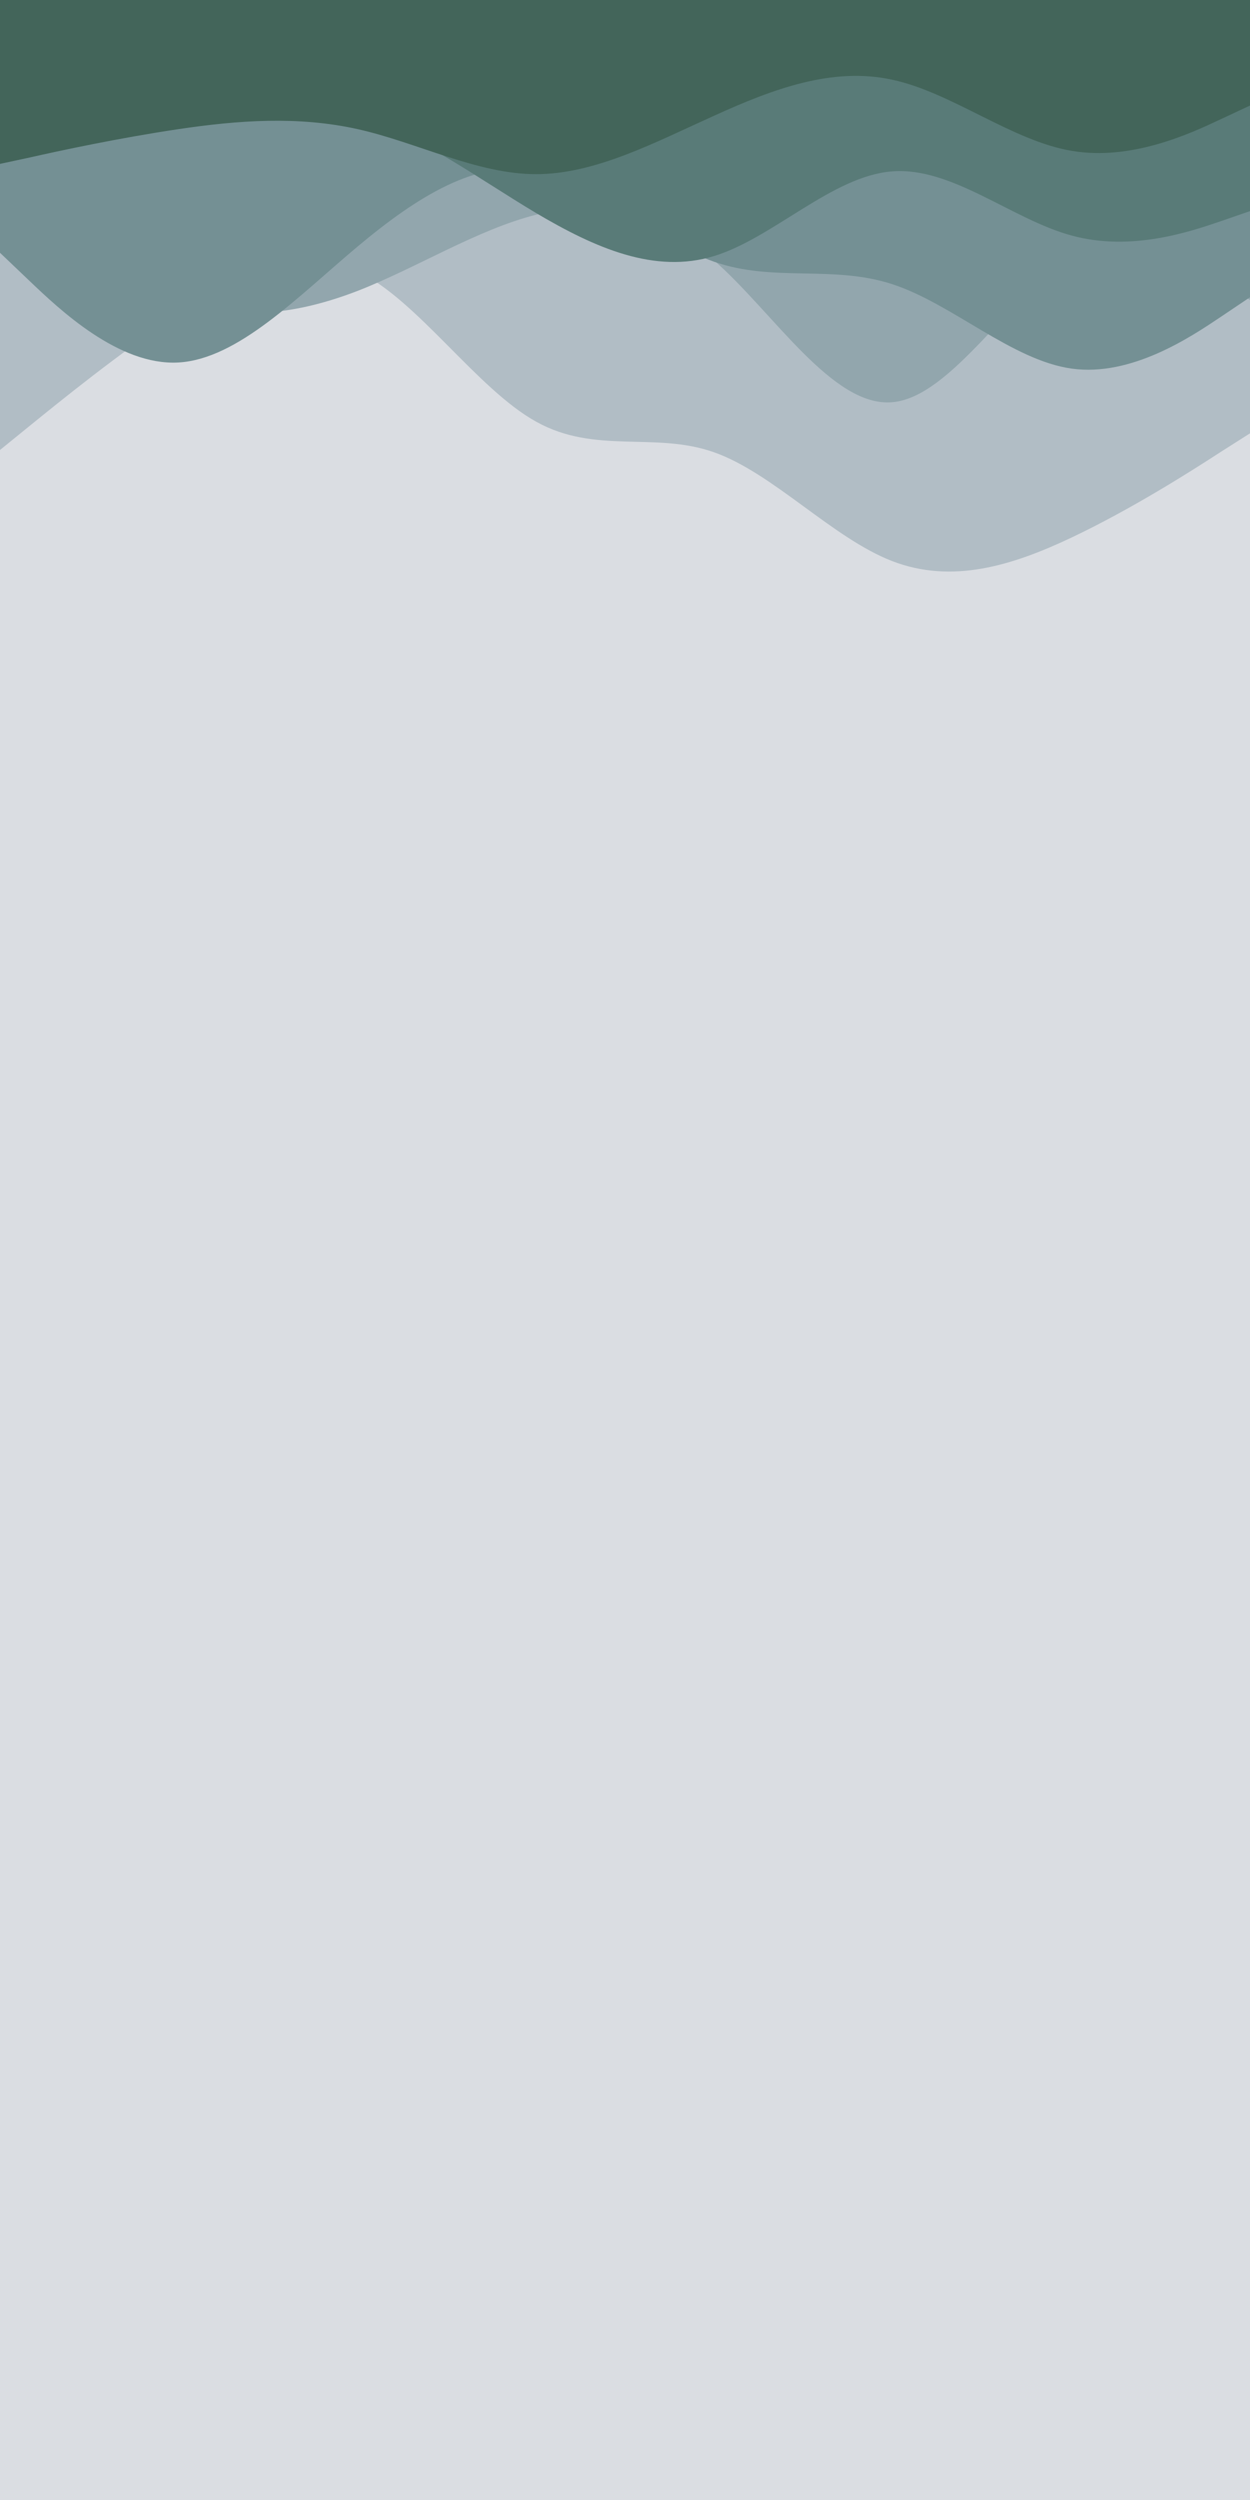 <svg id="visual" viewBox="0 0 450 900" width="450" height="900" xmlns="http://www.w3.org/2000/svg" xmlns:xlink="http://www.w3.org/1999/xlink" version="1.1"><rect x="0" y="0" width="450" height="900" fill="#dadde2"></rect><path d="M0 162L10.7 153.3C21.3 144.7 42.7 127.3 64.2 113C85.7 98.7 107.3 87.3 128.8 97.7C150.3 108 171.7 140 193 151.8C214.3 163.7 235.7 155.3 257 162.8C278.3 170.3 299.7 193.7 321.2 202C342.7 210.3 364.3 203.7 385.8 193.5C407.3 183.3 428.7 169.7 439.3 162.8L450 156L450 0L439.3 0C428.7 0 407.3 0 385.8 0C364.3 0 342.7 0 321.2 0C299.7 0 278.3 0 257 0C235.7 0 214.3 0 193 0C171.7 0 150.3 0 128.8 0C107.3 0 85.7 0 64.2 0C42.7 0 21.3 0 10.7 0L0 0Z" fill="#b1bdc5"></path><path d="M0 60L10.7 69.8C21.3 79.7 42.7 99.3 64.2 107.7C85.7 116 107.3 113 128.8 104.7C150.3 96.3 171.7 82.7 193 77.3C214.3 72 235.7 75 257 93.7C278.3 112.3 299.7 146.7 321.2 144.8C342.7 143 364.3 105 385.8 92.8C407.3 80.7 428.7 94.3 439.3 101.2L450 108L450 0L439.3 0C428.7 0 407.3 0 385.8 0C364.3 0 342.7 0 321.2 0C299.7 0 278.3 0 257 0C235.7 0 214.3 0 193 0C171.7 0 150.3 0 128.8 0C107.3 0 85.7 0 64.2 0C42.7 0 21.3 0 10.7 0L0 0Z" fill="#92a6ad"></path><path d="M0 91L10.7 101.2C21.3 111.3 42.7 131.7 64.2 130.5C85.7 129.3 107.3 106.7 128.8 88.7C150.3 70.7 171.7 57.3 193 61.3C214.3 65.3 235.7 86.7 257 94.2C278.3 101.7 299.7 95.3 321.2 102.3C342.7 109.3 364.3 129.7 385.8 132.7C407.3 135.7 428.7 121.3 439.3 114.2L450 107L450 0L439.3 0C428.7 0 407.3 0 385.8 0C364.3 0 342.7 0 321.2 0C299.7 0 278.3 0 257 0C235.7 0 214.3 0 193 0C171.7 0 150.3 0 128.8 0C107.3 0 85.7 0 64.2 0C42.7 0 21.3 0 10.7 0L0 0Z" fill="#749094"></path><path d="M0 54L10.7 52.3C21.3 50.7 42.7 47.3 64.2 43.7C85.7 40 107.3 36 128.8 42C150.3 48 171.7 64 193 76.7C214.3 89.3 235.7 98.7 257 92.2C278.3 85.7 299.7 63.3 321.2 61.7C342.7 60 364.3 79 385.8 84.8C407.3 90.7 428.7 83.3 439.3 79.7L450 76L450 0L439.3 0C428.7 0 407.3 0 385.8 0C364.3 0 342.7 0 321.2 0C299.7 0 278.3 0 257 0C235.7 0 214.3 0 193 0C171.7 0 150.3 0 128.8 0C107.3 0 85.7 0 64.2 0C42.7 0 21.3 0 10.7 0L0 0Z" fill="#597b78"></path><path d="M0 59L10.7 56.7C21.3 54.3 42.7 49.7 64.2 46.5C85.7 43.3 107.3 41.7 128.8 46.5C150.3 51.3 171.7 62.7 193 62.7C214.3 62.7 235.7 51.3 257 41.7C278.3 32 299.7 24 321.2 28.7C342.7 33.3 364.3 50.7 385.8 54.3C407.3 58 428.7 48 439.3 43L450 38L450 0L439.3 0C428.7 0 407.3 0 385.8 0C364.3 0 342.7 0 321.2 0C299.7 0 278.3 0 257 0C235.7 0 214.3 0 193 0C171.7 0 150.3 0 128.8 0C107.3 0 85.7 0 64.2 0C42.7 0 21.3 0 10.7 0L0 0Z" fill="#43655a"></path></svg>